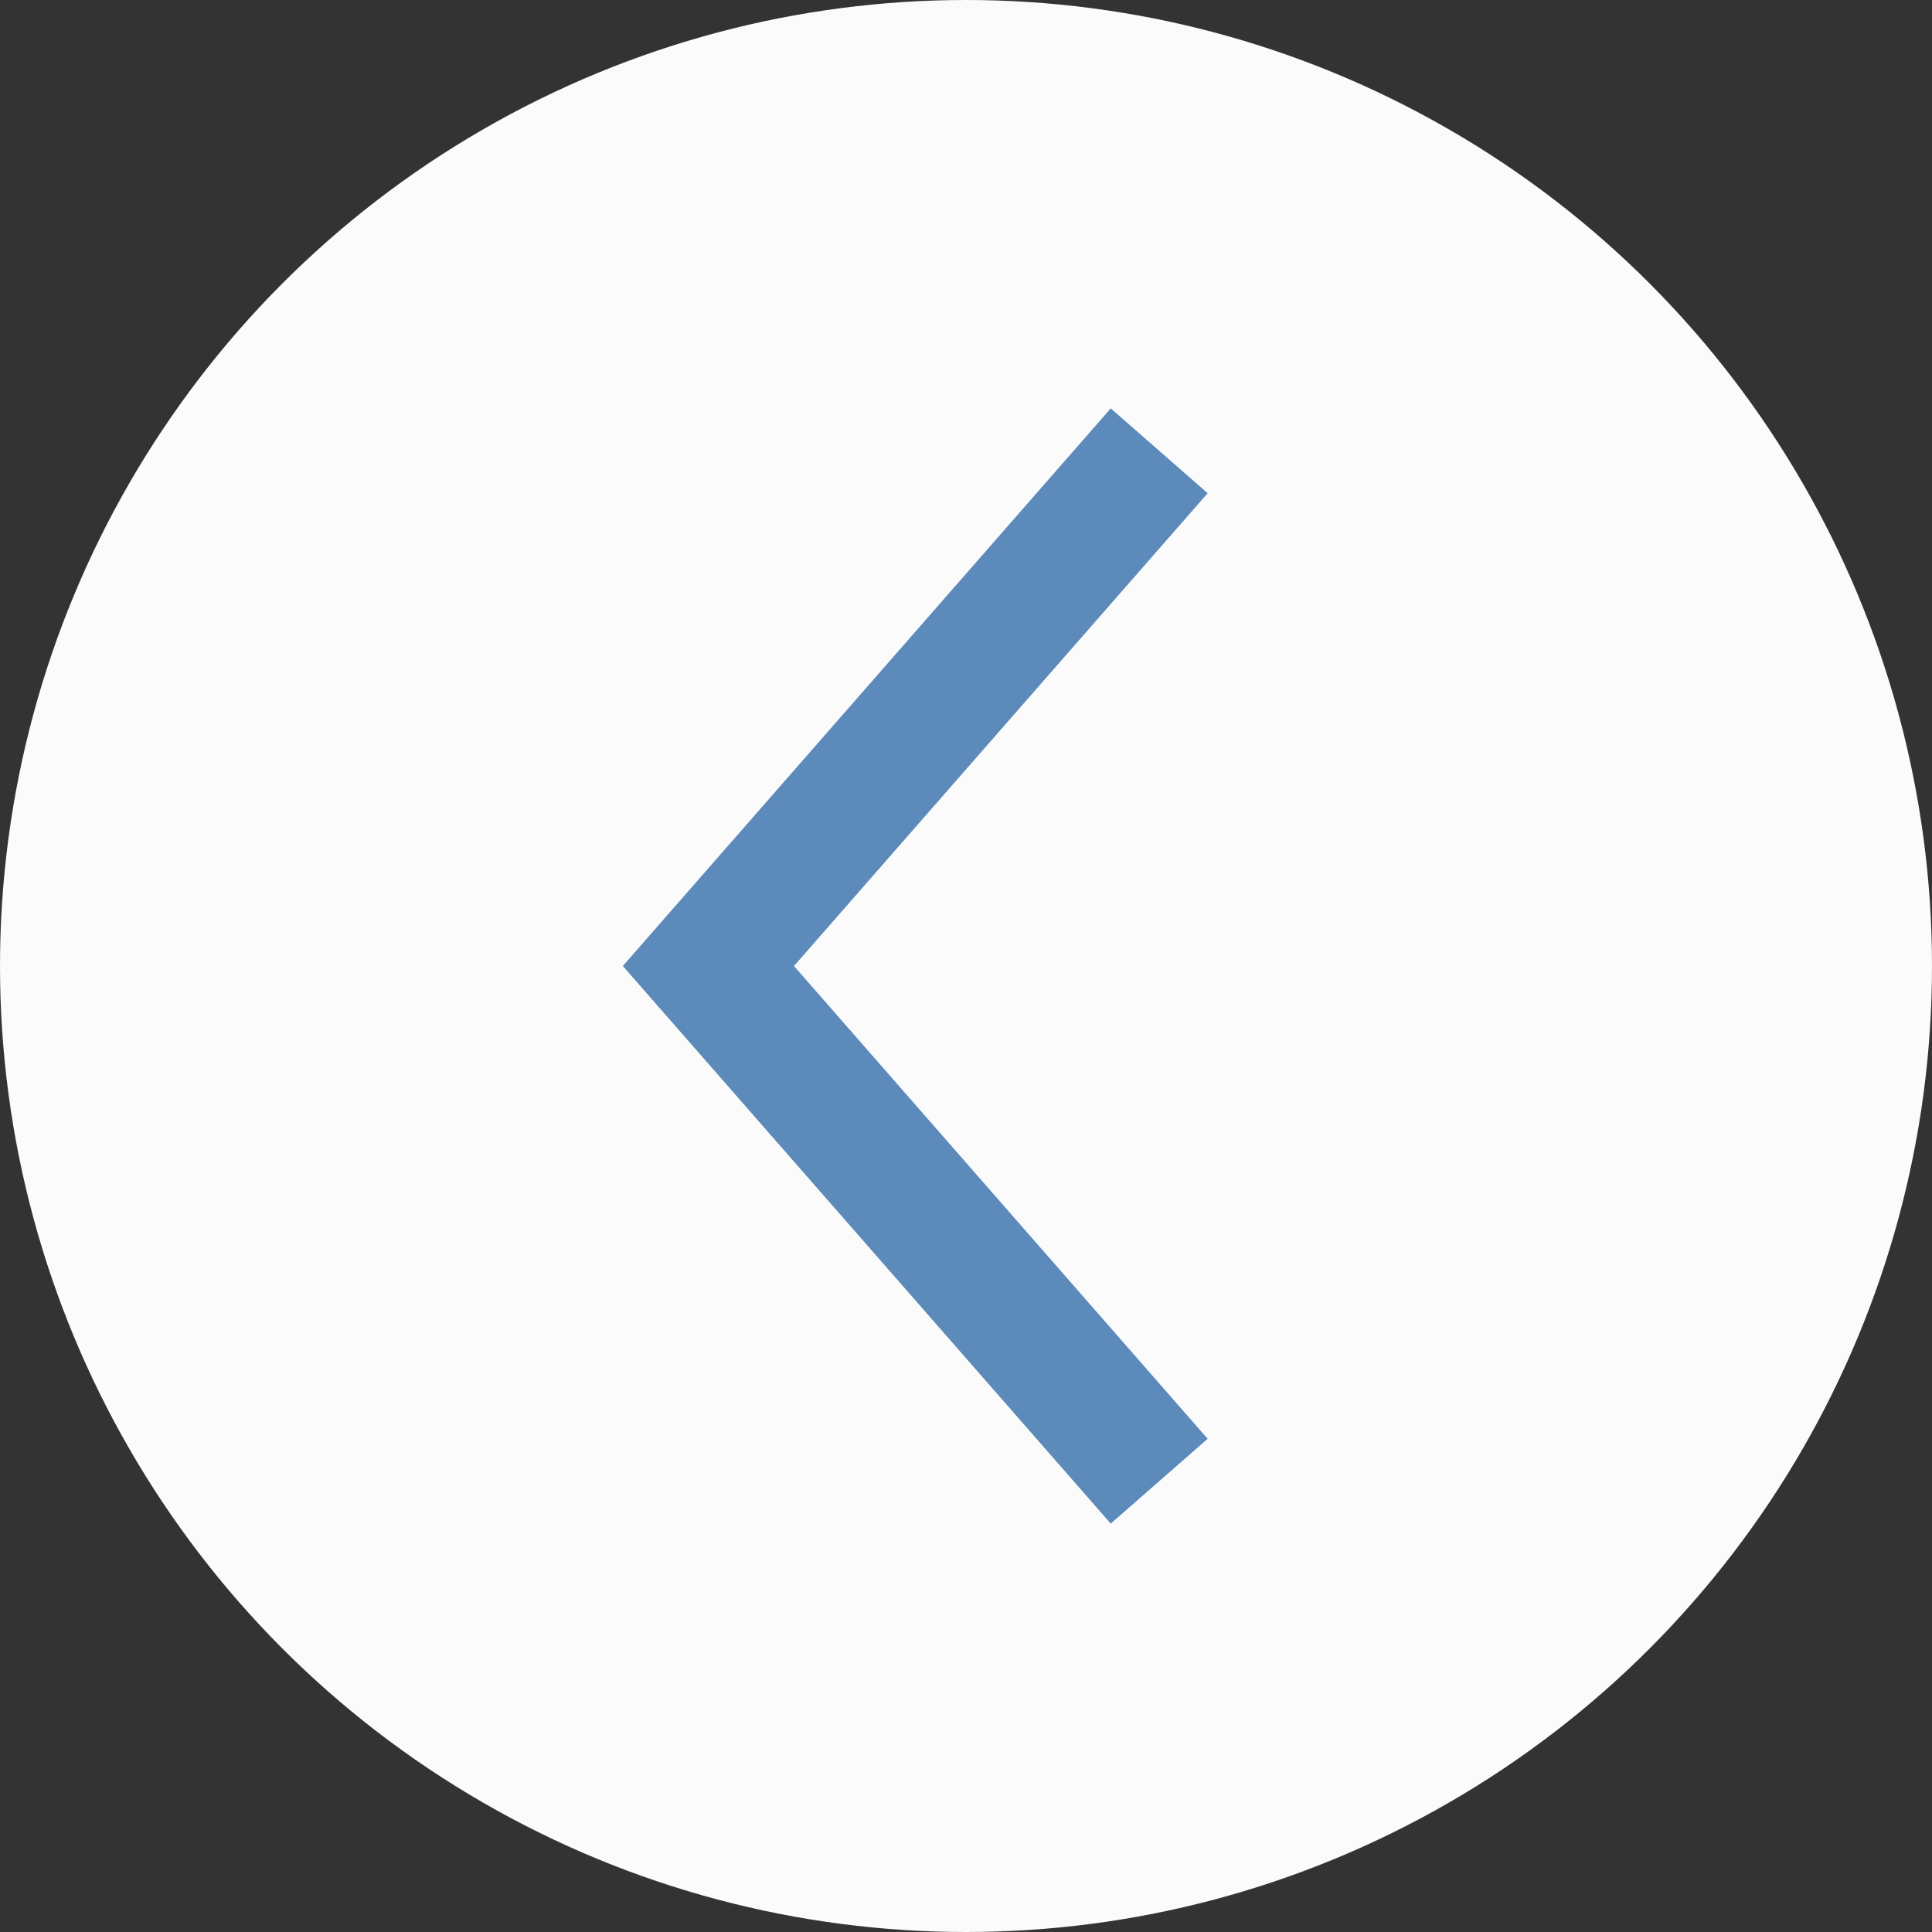 <svg width="30" height="30" viewBox="0 0 30 30" fill="none" xmlns="http://www.w3.org/2000/svg">
<rect x="0" y="0" width="30" height="30" fill="#333333" stroke="none"/>
<circle cx="15" cy="15" r="15" fill="#FBFBFB"/>
<path d="M18 7L11 15L18 23" stroke="#5B8ABB" stroke-width="2"/>
</svg>
